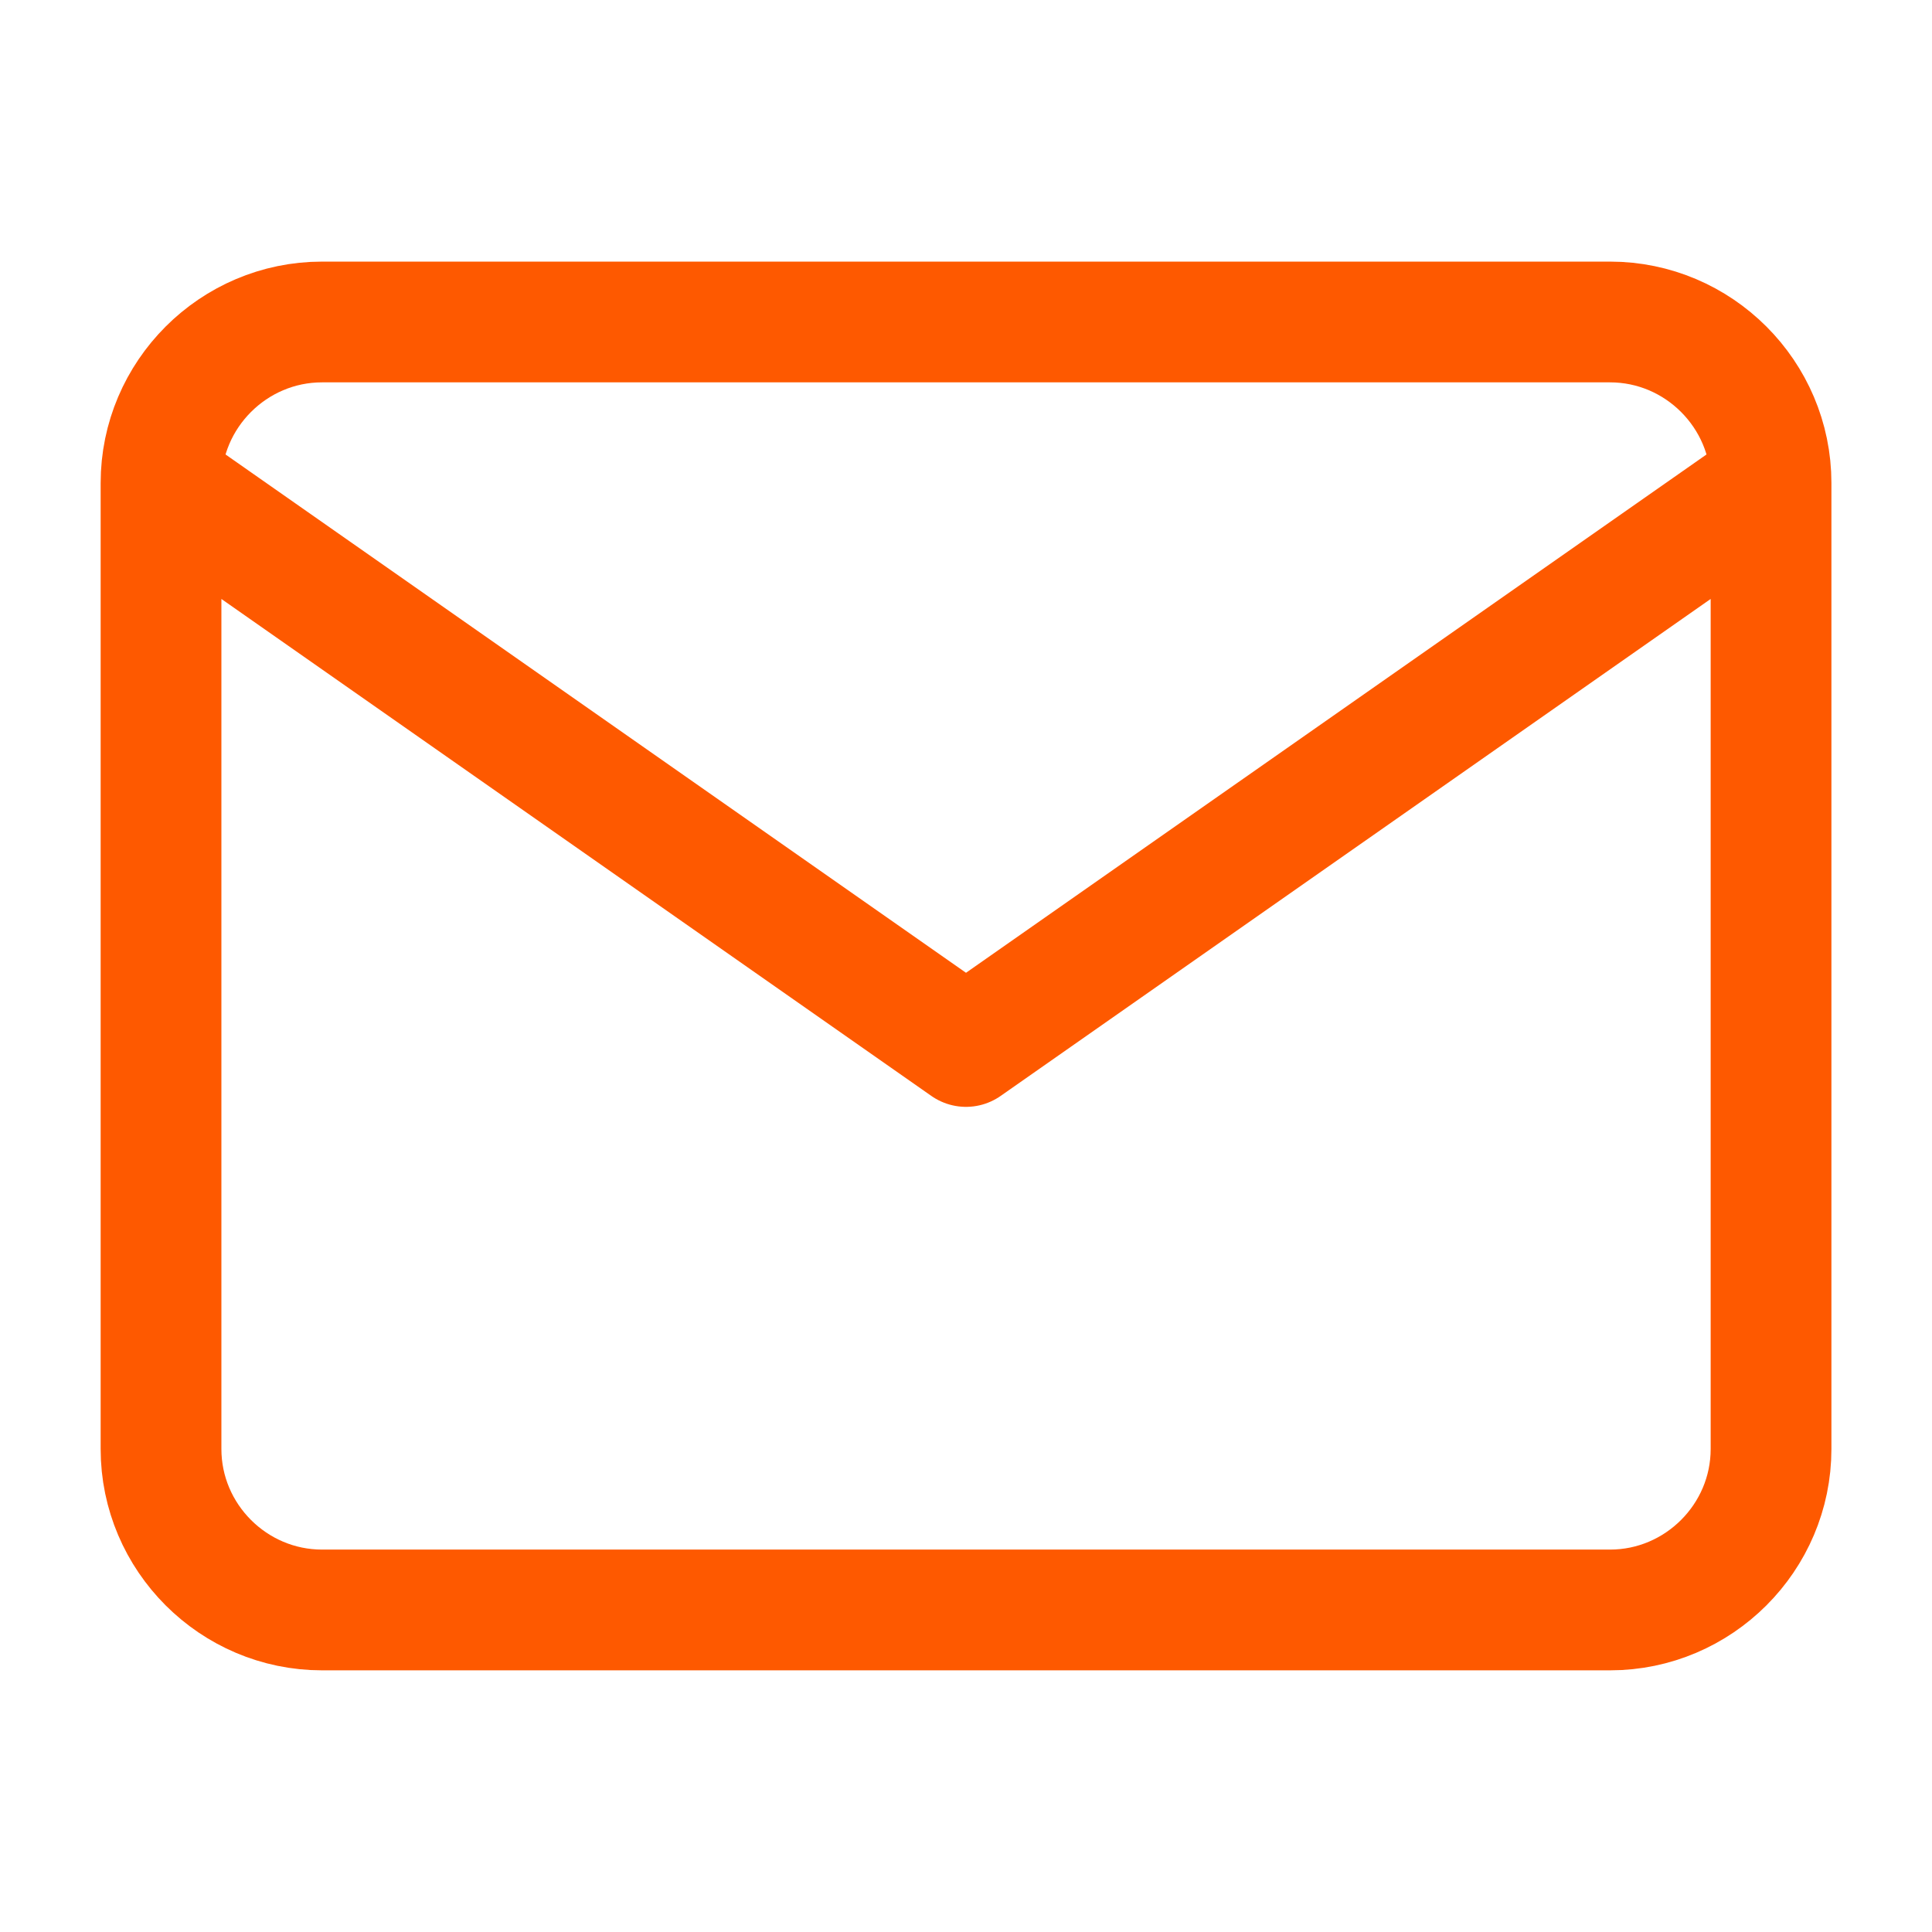 <svg width="32" height="32" viewBox="0 0 32 32" fill="none" xmlns="http://www.w3.org/2000/svg">
<path d="M29.334 8C29.334 6.533 28.134 5.333 26.667 5.333L5.334 5.333C3.867 5.333 2.667 6.533 2.667 8M29.334 8L29.334 24C29.334 25.466 28.134 26.666 26.667 26.666L5.334 26.666C3.867 26.666 2.667 25.466 2.667 24L2.667 8M29.334 8L16 17.333L2.667 8" stroke="#FE5900" stroke-width="2" stroke-linecap="round" stroke-linejoin="round"/>
</svg>
